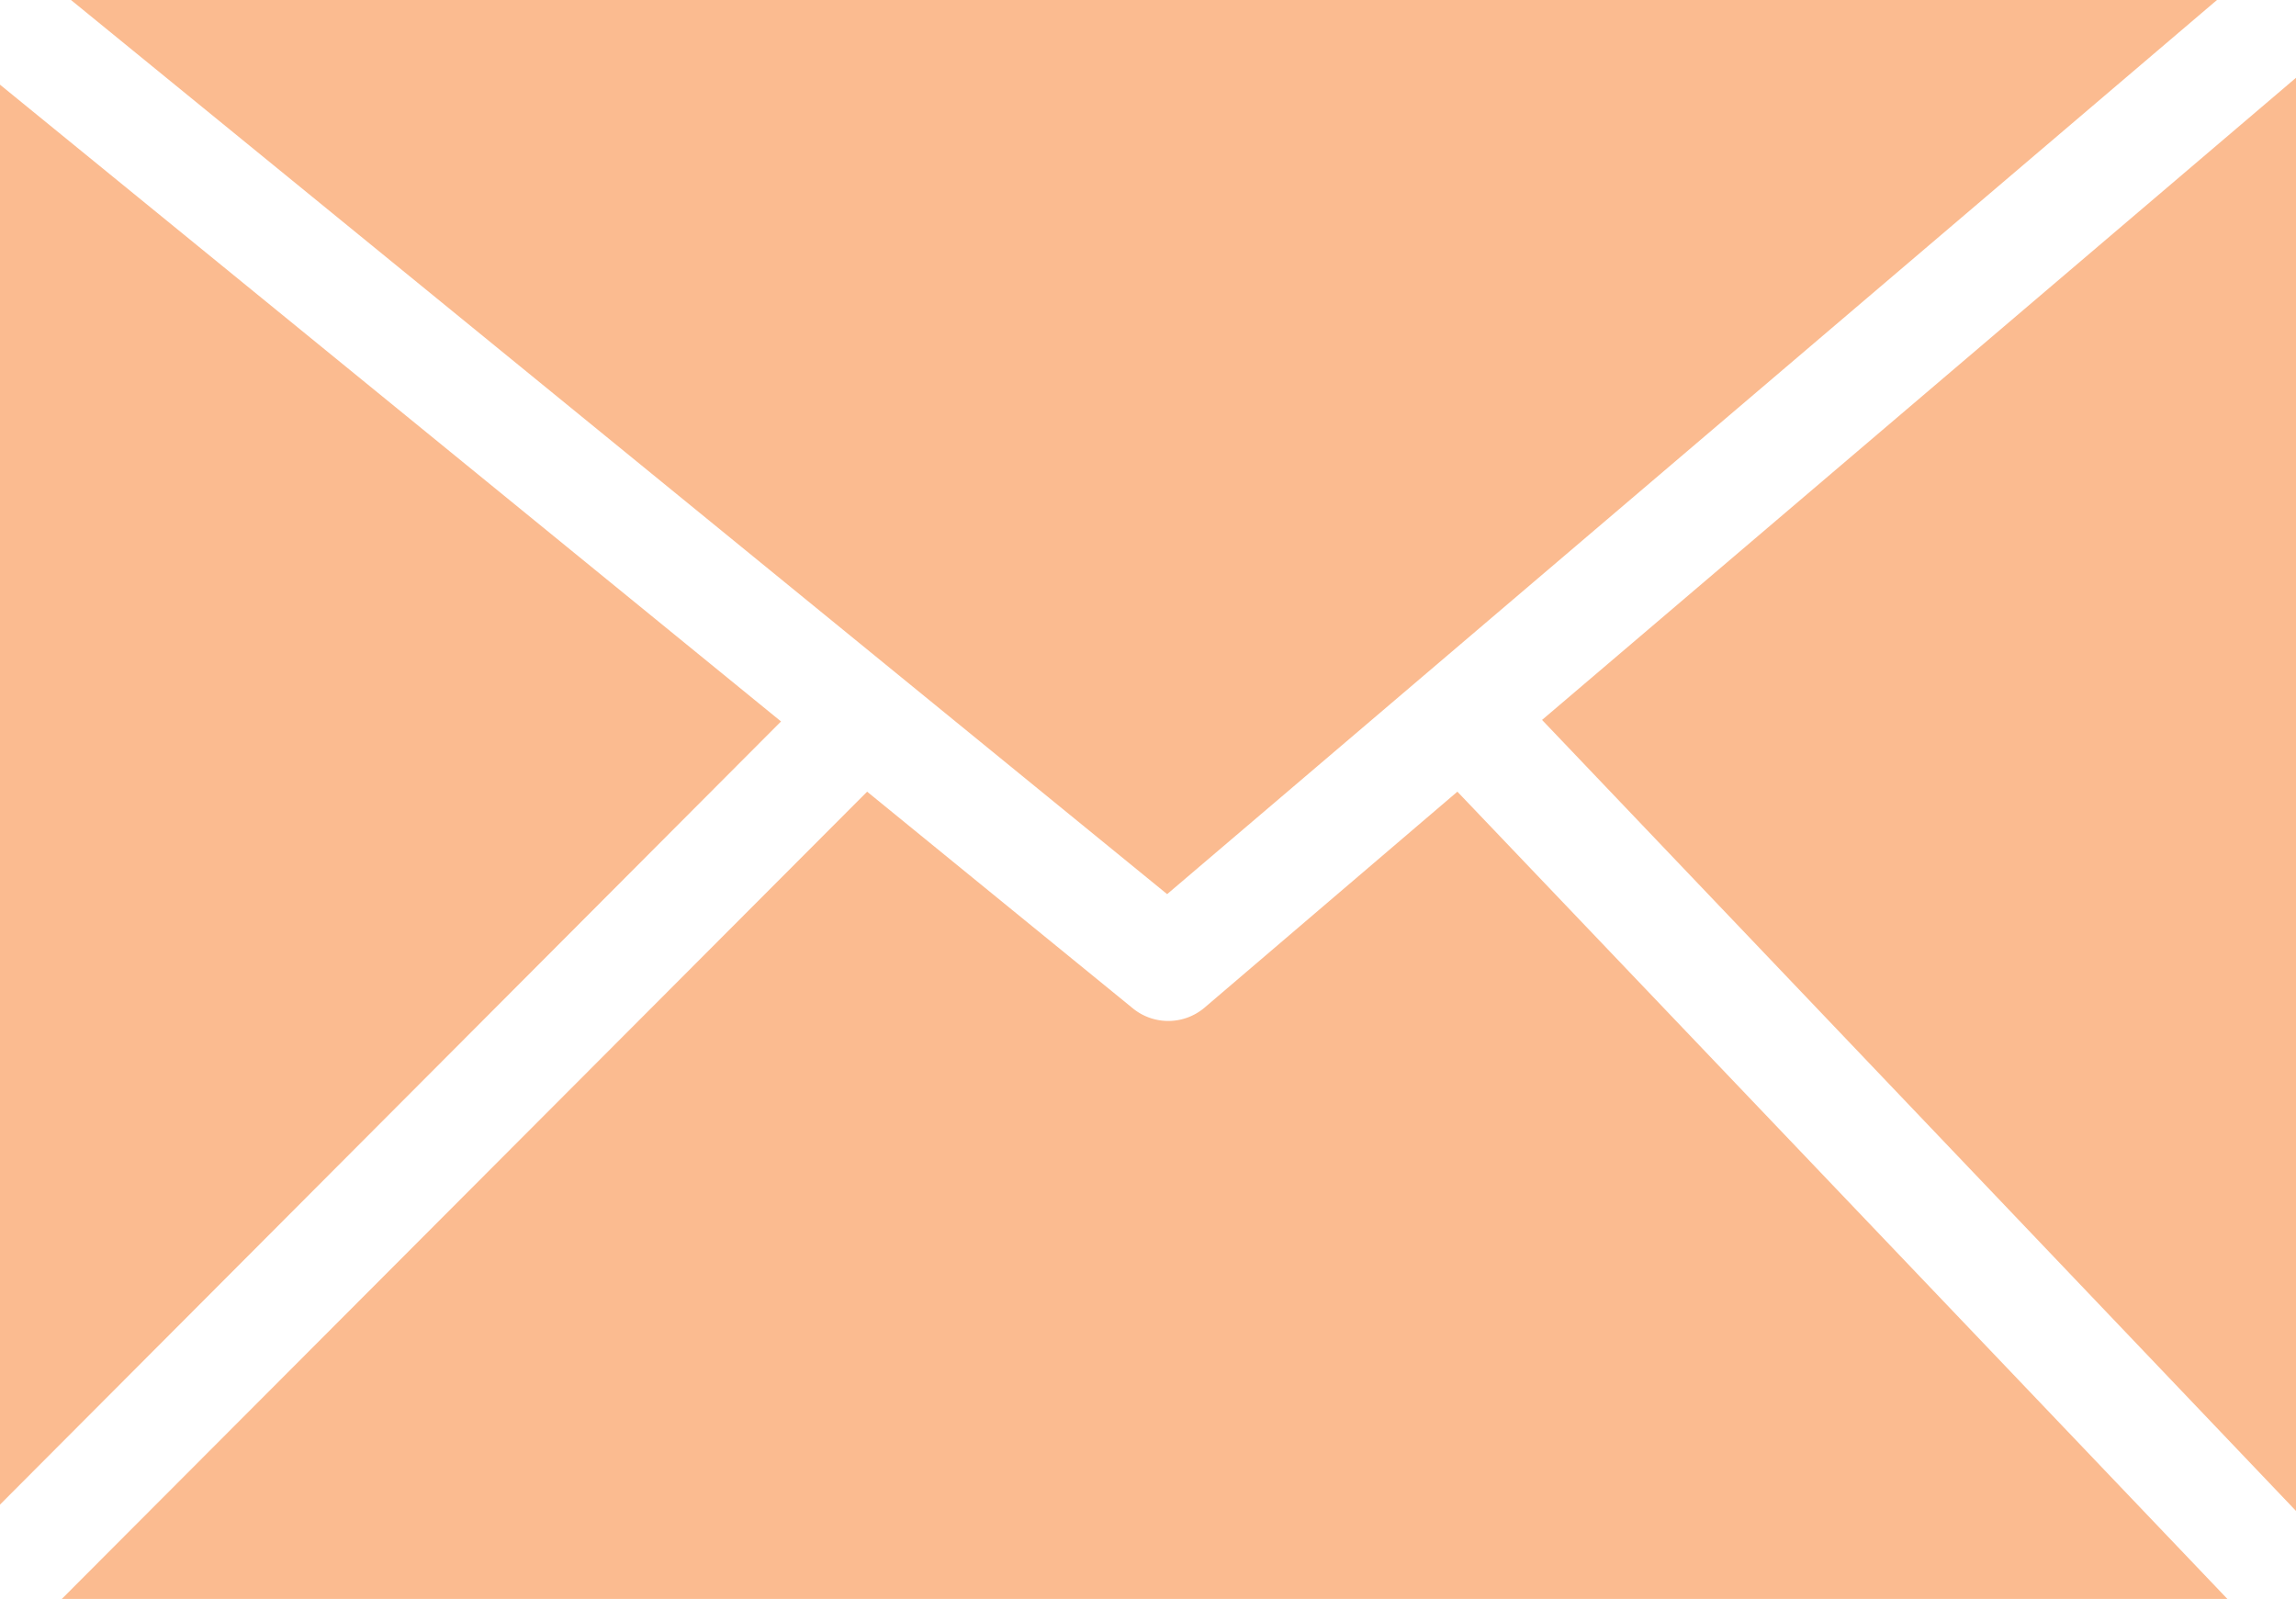 <svg xmlns="http://www.w3.org/2000/svg" width="24" height="16.713" viewBox="0 0 24 16.713">
  <path id="purple-mail" d="M.742,0,12.2,9.346,23.174,0ZM0,15.727,8.164,7.541,0,.885V15.729ZM9.064,8.275.646,16.713H23.283L15.234,8.275l-2.646,2.26h0a.586.586,0,0,1-.74.01Zm7.055-.75L24,15.793V.813Z" fill="#fbbb90"/>
</svg>
